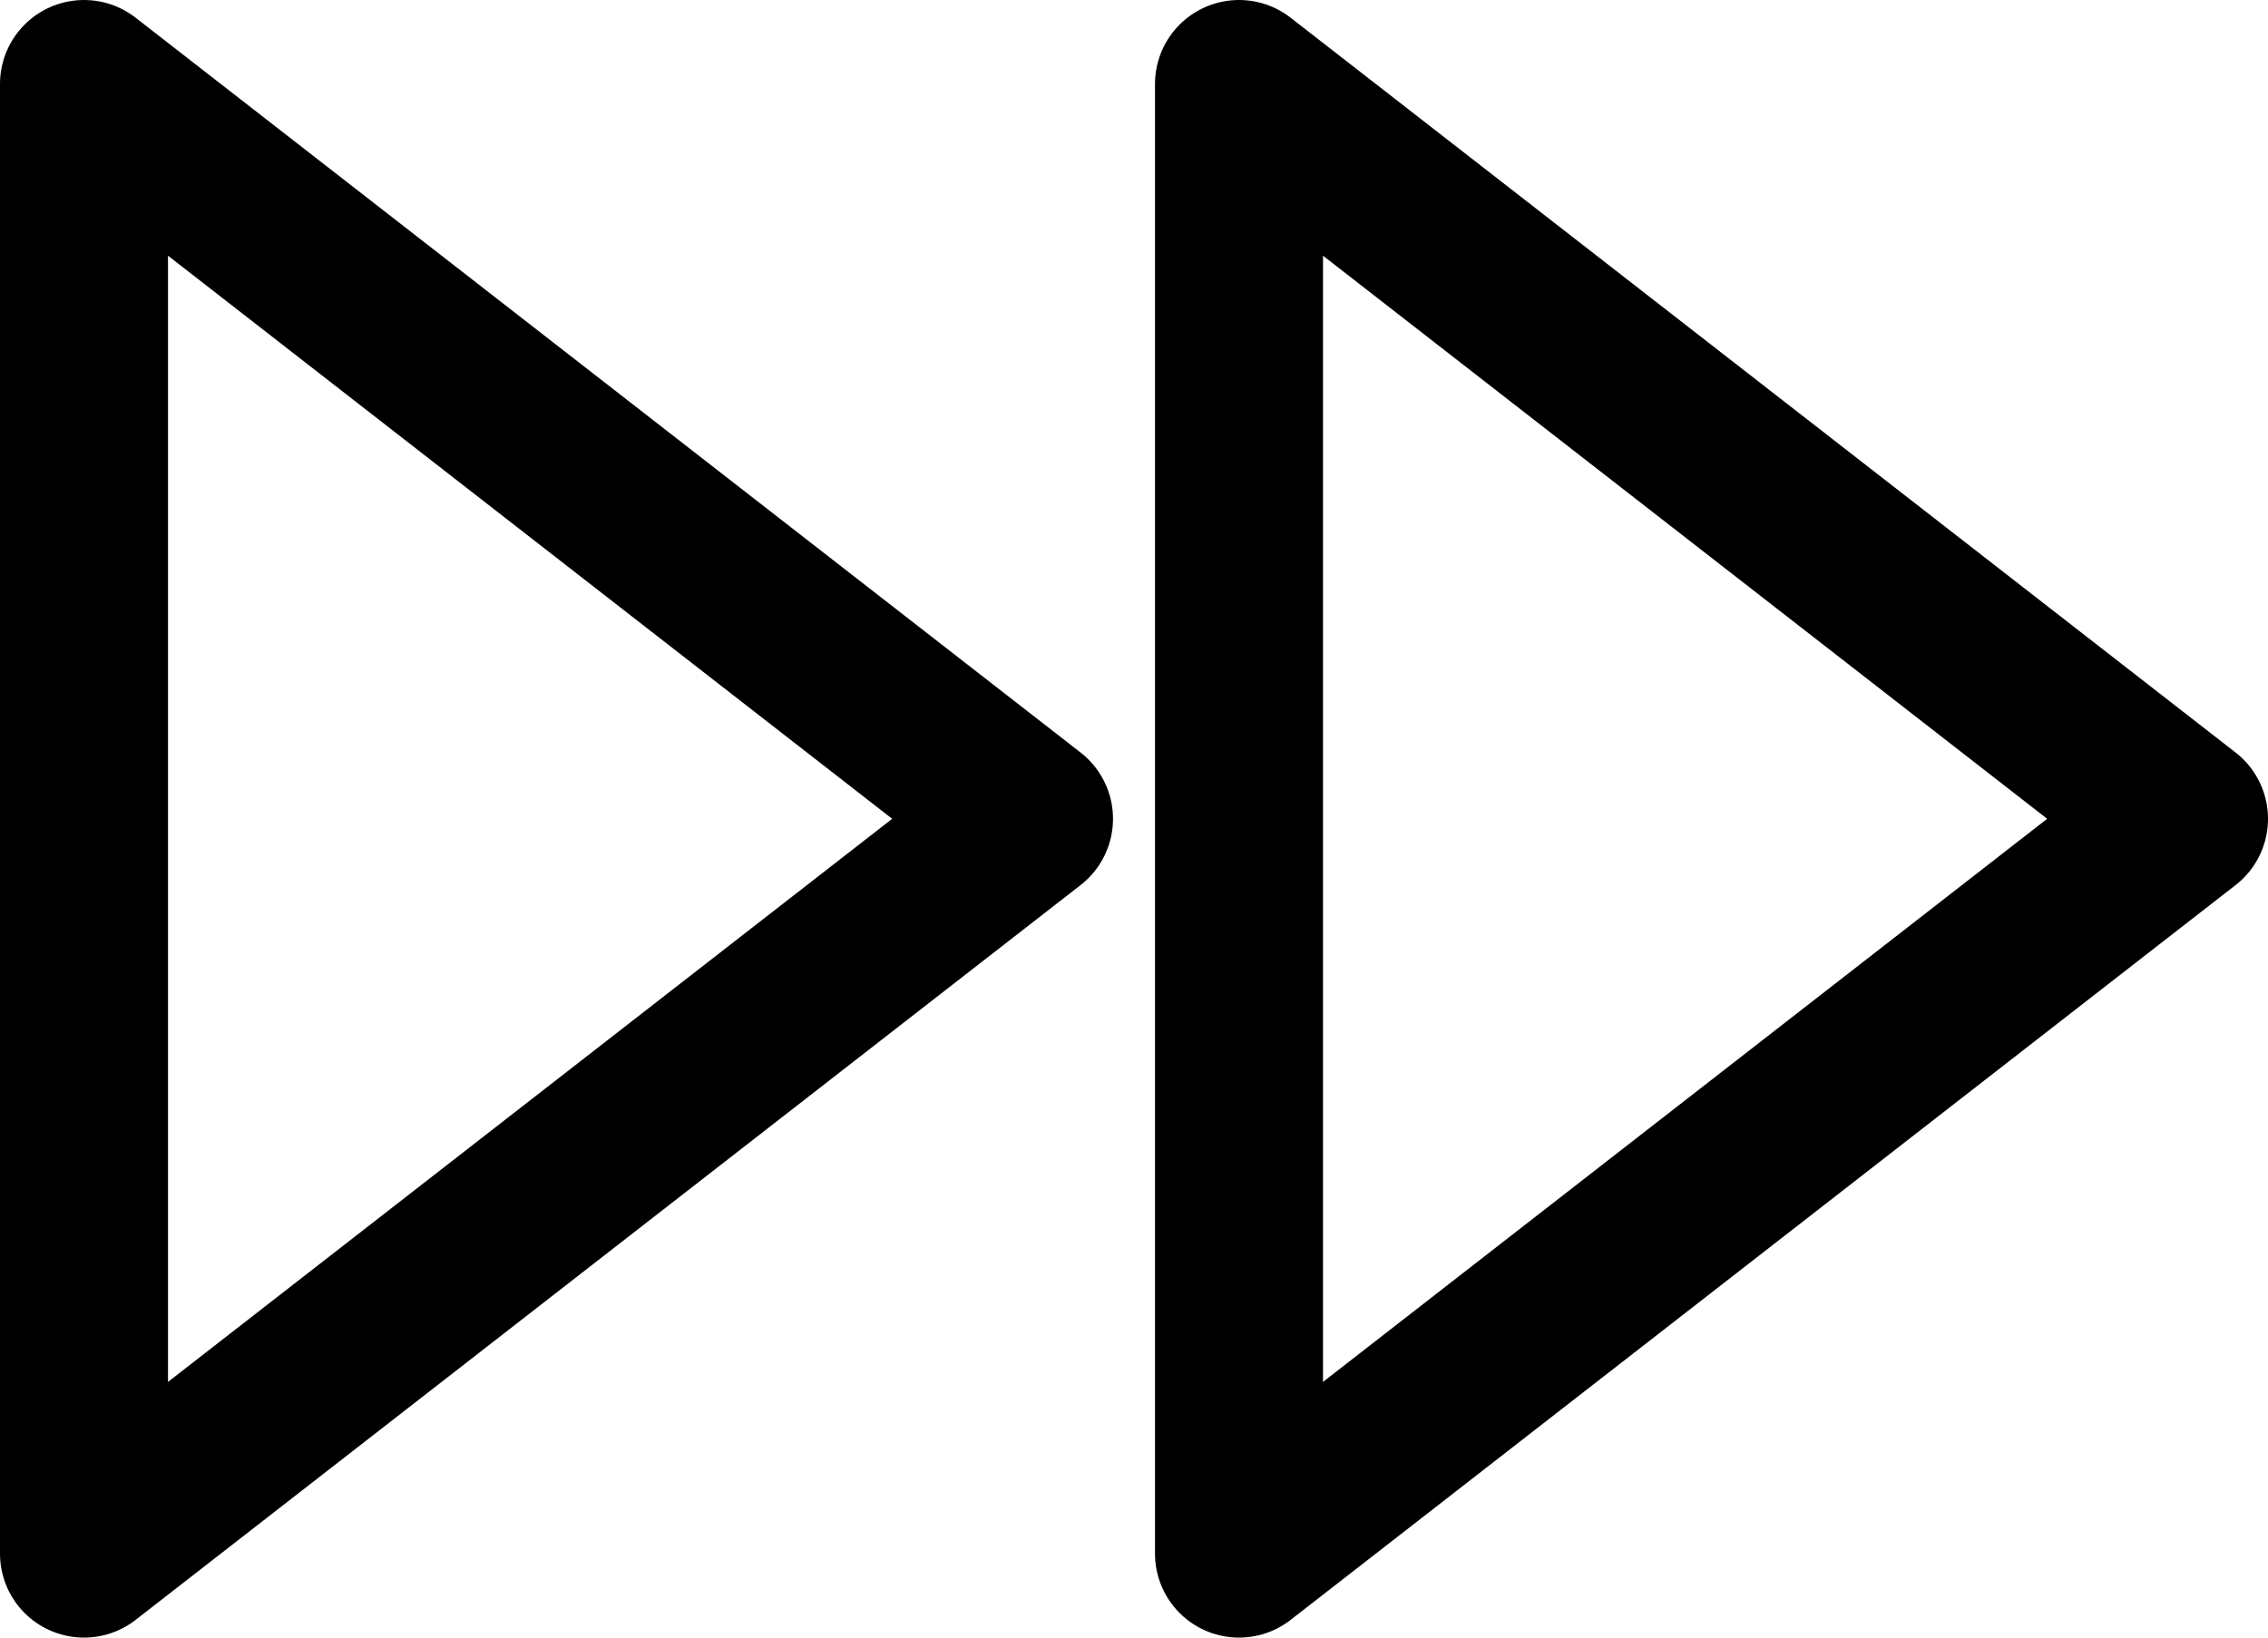 <svg width="54" height="39" viewBox="0 0 54 39" fill="none" xmlns="http://www.w3.org/2000/svg">
<path d="M29.5 37L52 19.5L29.5 2V37Z" stroke="black" stroke-width="4" stroke-linecap="round" stroke-linejoin="round"/>
<path d="M2 37L24.5 19.5L2 2V37Z" stroke="black" stroke-width="4" stroke-linecap="round" stroke-linejoin="round"/>
</svg>
